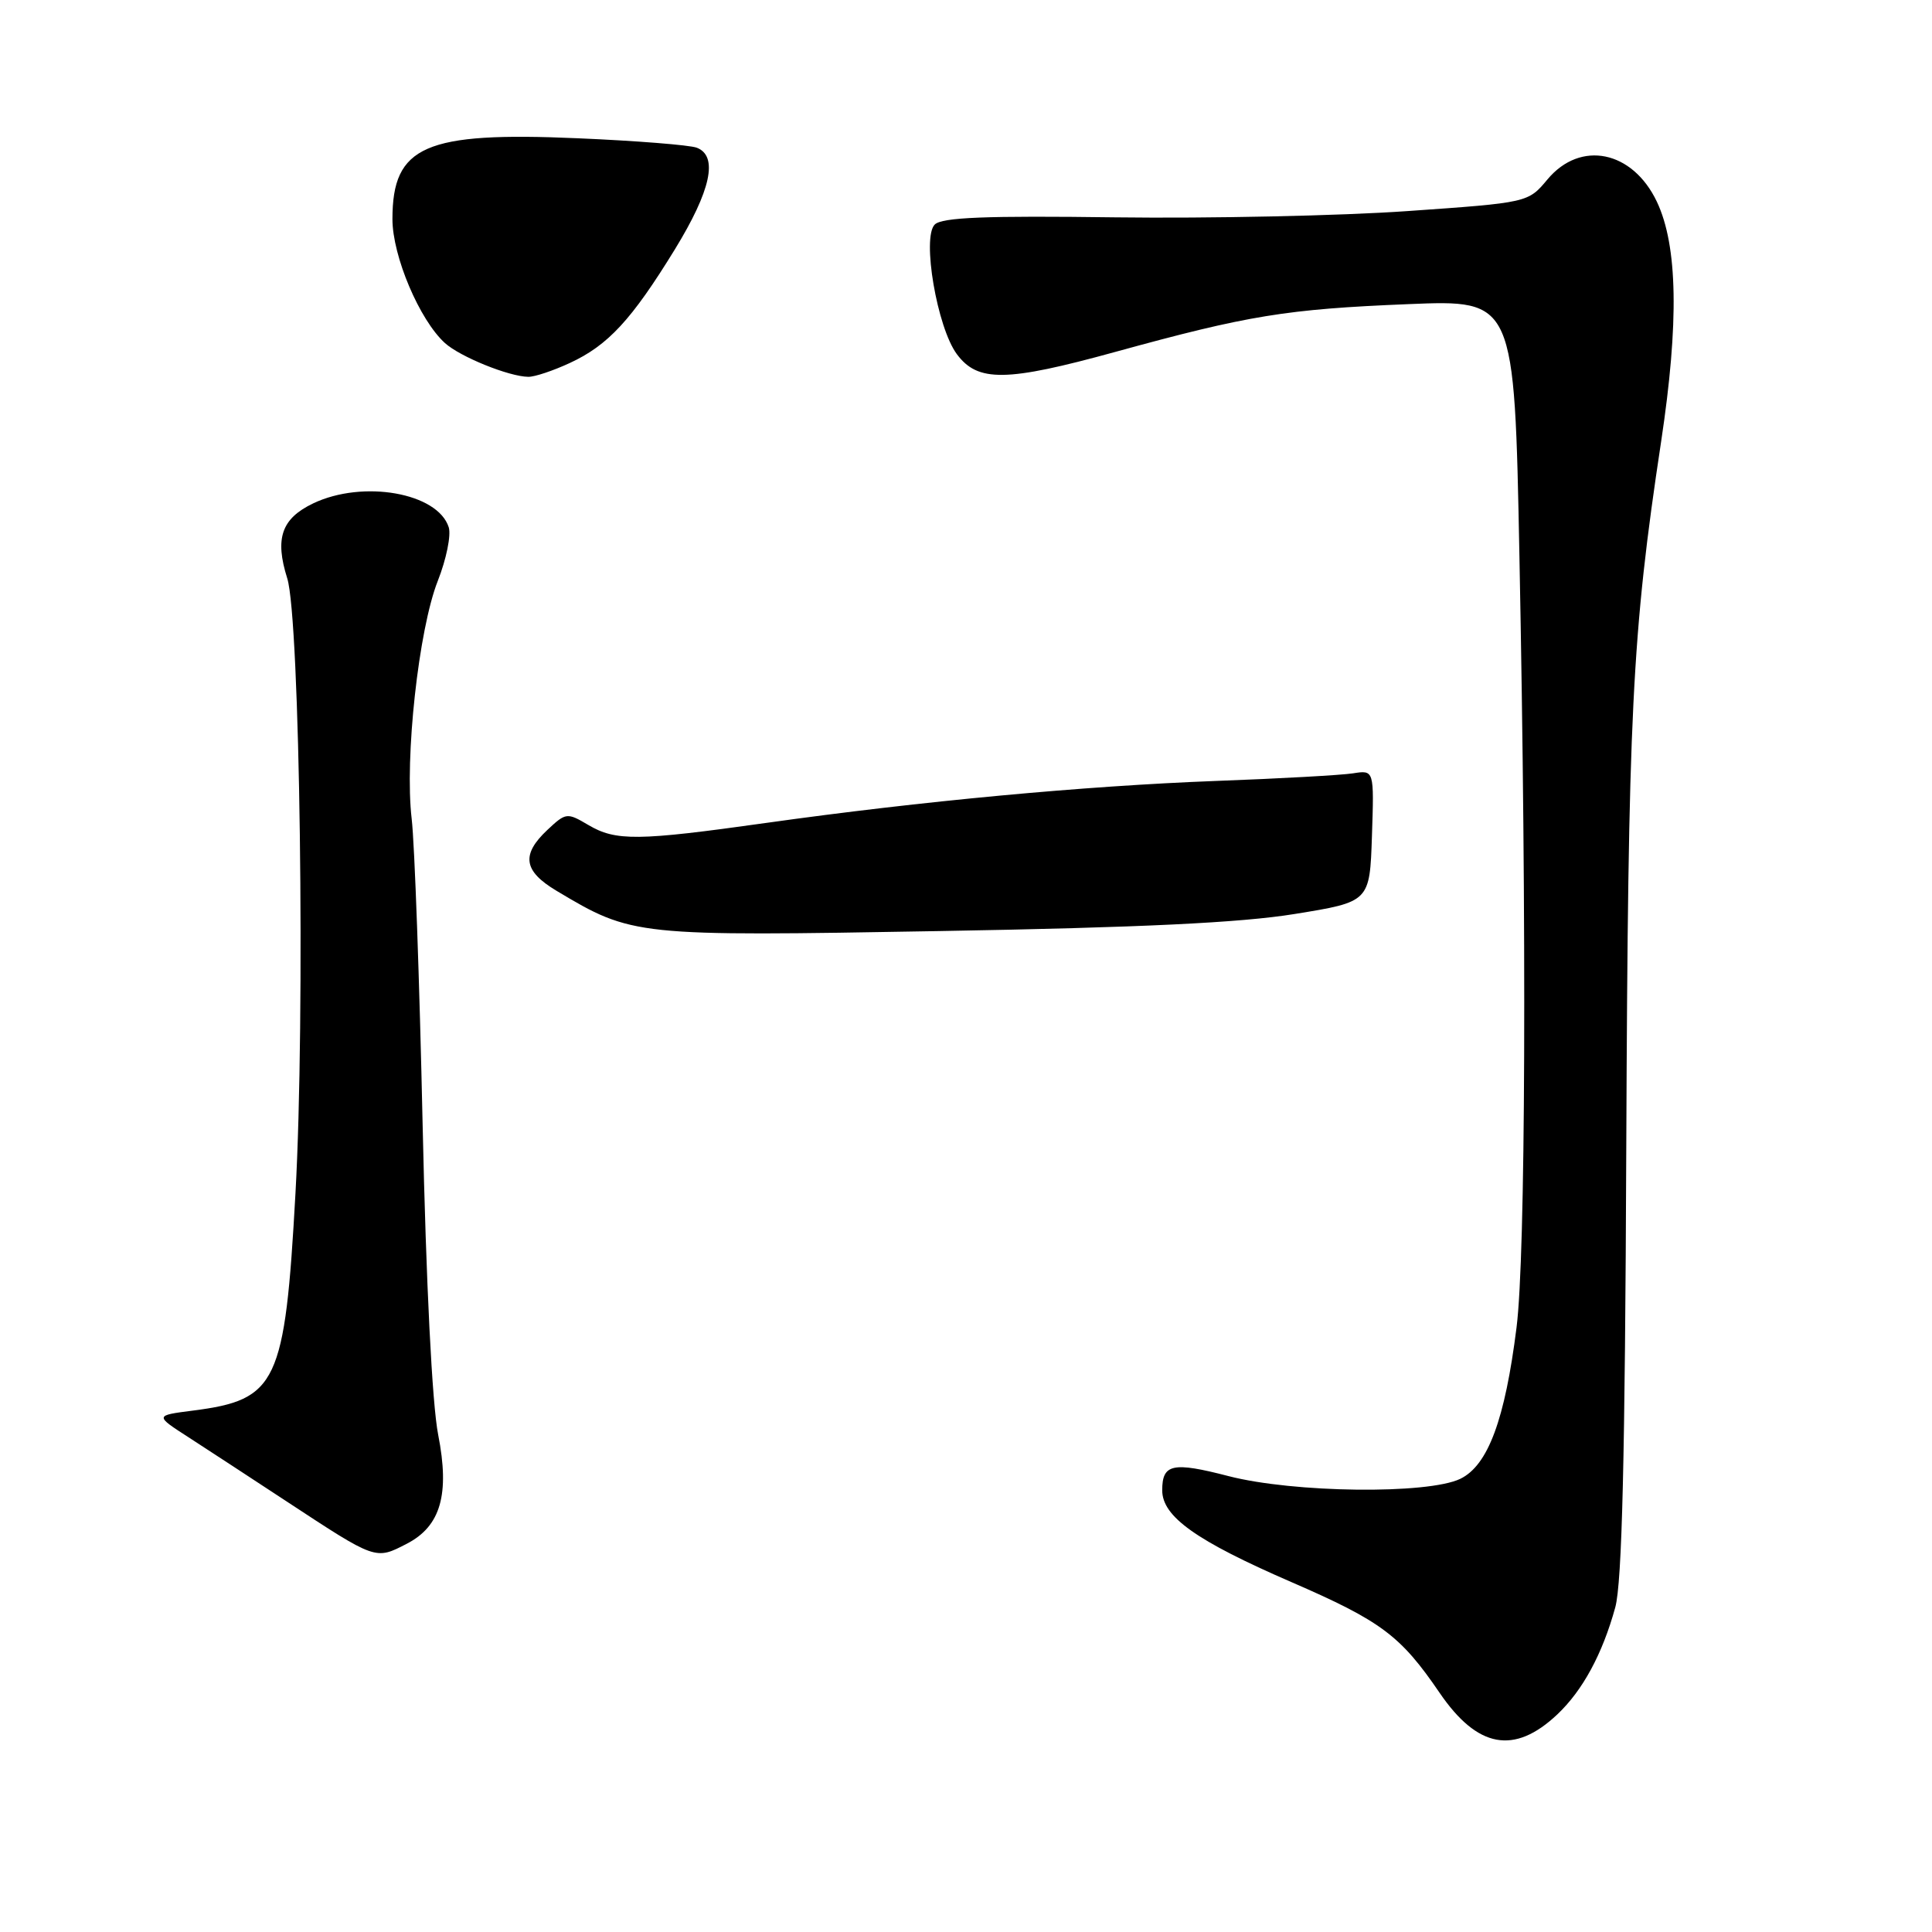 <?xml version="1.0" encoding="UTF-8" standalone="no"?>
<!DOCTYPE svg PUBLIC "-//W3C//DTD SVG 1.1//EN" "http://www.w3.org/Graphics/SVG/1.1/DTD/svg11.dtd" >
<svg xmlns="http://www.w3.org/2000/svg" xmlns:xlink="http://www.w3.org/1999/xlink" version="1.1" viewBox="0 0 256 256">
 <g >
 <path fill="currentColor"
d=" M 206.34 227.18 C 209.71 224.00 212.33 219.17 214.03 212.99 C 214.93 209.72 215.33 193.16 215.49 152.00 C 215.73 94.35 216.23 84.14 220.11 58.50 C 222.49 42.73 222.31 32.56 219.54 26.72 C 216.32 19.95 209.42 18.54 205.05 23.77 C 202.48 26.85 202.48 26.85 186.49 27.97 C 177.70 28.59 160.29 28.96 147.81 28.80 C 130.65 28.57 124.82 28.80 123.86 29.75 C 122.13 31.46 124.17 43.41 126.79 46.93 C 129.56 50.66 133.33 50.61 147.78 46.63 C 165.41 41.78 170.44 40.96 186.59 40.30 C 200.67 39.72 200.67 39.72 201.33 73.61 C 202.31 123.30 202.15 166.39 200.95 175.89 C 199.42 188.10 197.17 194.17 193.50 195.95 C 189.19 198.03 171.40 197.82 162.78 195.59 C 155.38 193.67 154.00 193.97 154.00 197.47 C 154.00 200.96 158.48 204.15 171.08 209.62 C 183.02 214.80 185.58 216.72 190.75 224.30 C 195.77 231.65 200.64 232.55 206.34 227.18 Z  M 53.91 204.55 C 58.40 202.23 59.61 198.00 58.06 190.11 C 57.26 186.06 56.46 170.15 56.00 149.00 C 55.59 130.03 54.94 111.80 54.55 108.50 C 53.60 100.47 55.47 83.41 58.01 76.97 C 59.14 74.11 59.79 70.92 59.46 69.87 C 58.01 65.30 48.11 63.55 41.50 66.70 C 37.30 68.71 36.39 71.33 38.06 76.63 C 39.75 82.01 40.46 134.65 39.15 158.14 C 37.75 183.32 36.73 185.48 25.57 186.91 C 20.50 187.56 20.50 187.56 25.00 190.46 C 27.48 192.06 33.31 195.88 37.97 198.94 C 49.87 206.76 49.73 206.71 53.91 204.55 Z  M 171.54 121.11 C 181.50 119.50 181.50 119.50 181.79 110.77 C 182.08 102.03 182.08 102.03 179.29 102.47 C 177.75 102.71 169.56 103.17 161.09 103.48 C 143.67 104.14 122.12 106.15 101.53 109.04 C 84.45 111.44 81.60 111.47 77.93 109.30 C 75.14 107.65 74.98 107.67 72.53 109.97 C 69.03 113.26 69.36 115.42 73.75 118.04 C 83.81 124.05 84.10 124.08 124.54 123.37 C 151.13 122.91 164.40 122.27 171.54 121.11 Z  M 75.50 48.10 C 80.57 45.76 83.69 42.38 89.42 33.05 C 94.21 25.24 95.20 20.67 92.32 19.57 C 91.40 19.22 84.29 18.65 76.53 18.32 C 56.31 17.44 52.00 19.32 52.00 29.03 C 52.00 33.94 55.59 42.41 58.96 45.46 C 60.96 47.27 67.43 49.90 70.00 49.93 C 70.83 49.95 73.30 49.12 75.50 48.10 Z "/>
</g>
</svg>